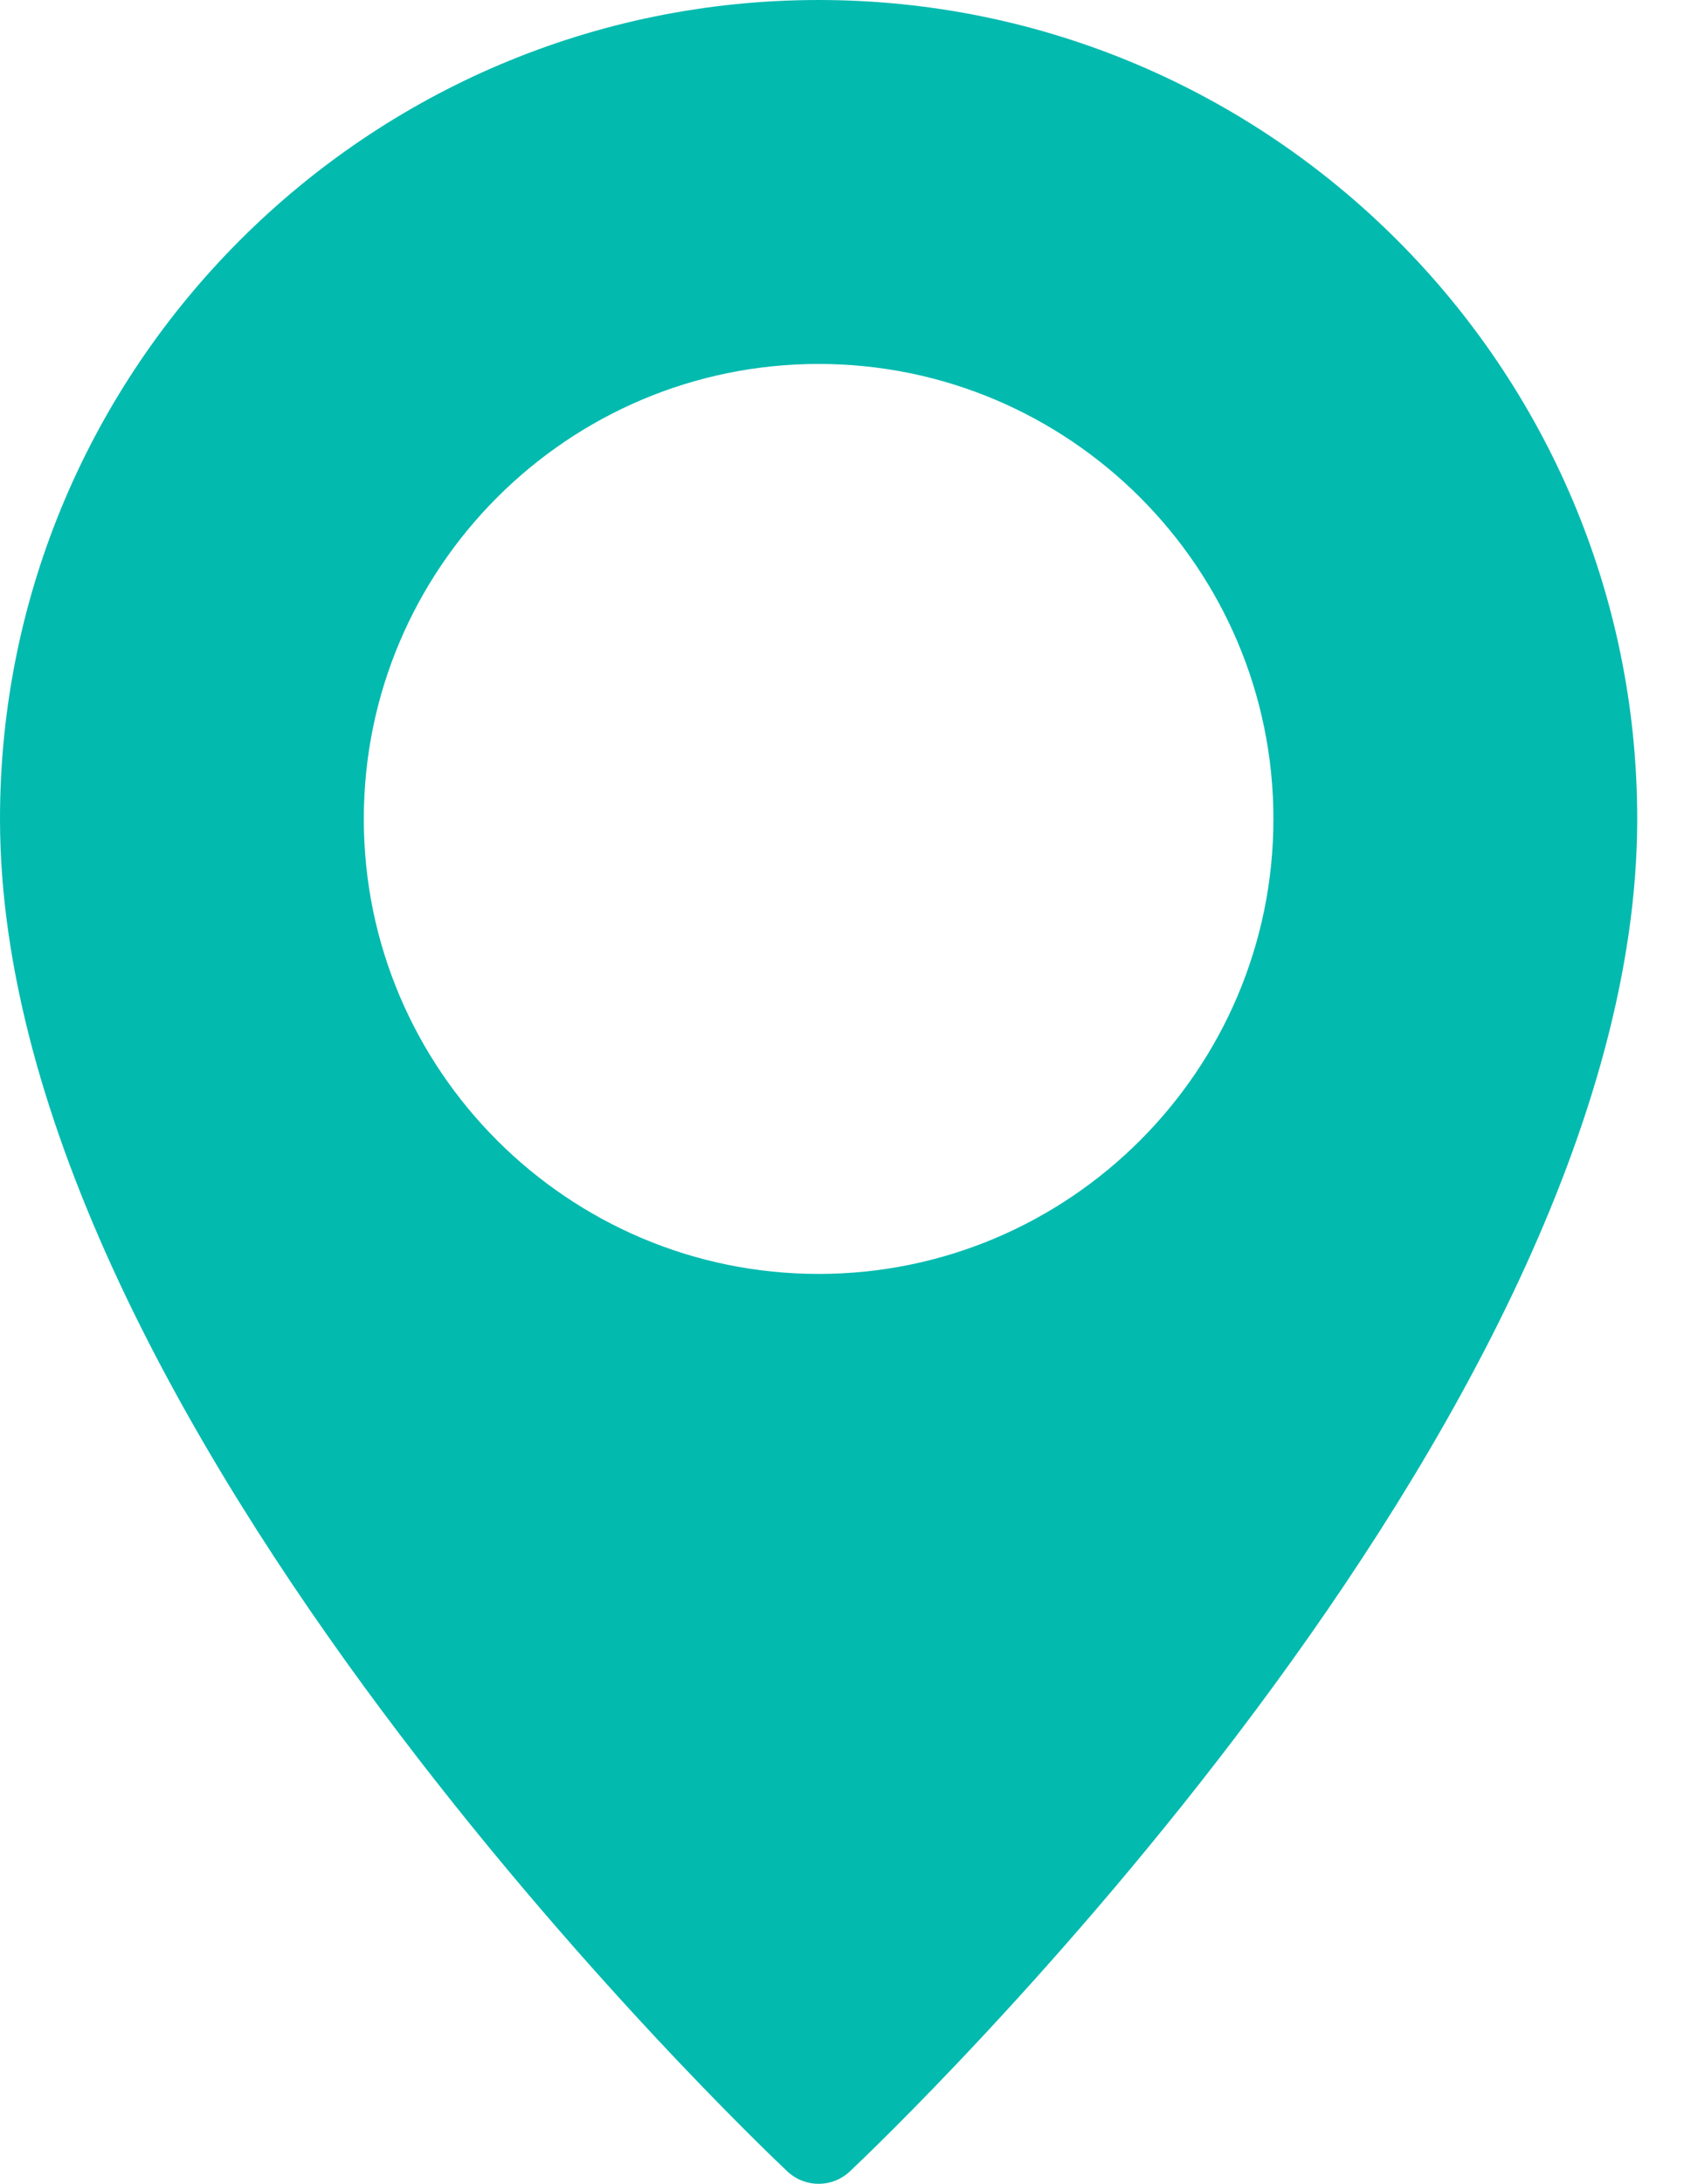<svg width="27" height="35" viewBox="0 0 27 35" fill="none" xmlns="http://www.w3.org/2000/svg">
<path d="M13.125 0C20.363 0 26.25 5.888 26.25 13.125C26.25 22.808 14.14 34.316 13.625 34.802C13.484 34.934 13.304 35 13.125 35C12.946 35 12.766 34.934 12.625 34.802C12.11 34.316 0 22.808 0 13.125C0 5.888 5.887 0 13.125 0ZM13.125 20.417C17.145 20.417 20.417 17.145 20.417 13.125C20.417 9.105 17.145 5.833 13.125 5.833C9.105 5.833 5.833 9.105 5.833 13.125C5.833 17.145 9.105 20.417 13.125 20.417Z" fill="#03BAAF"/>
</svg>
